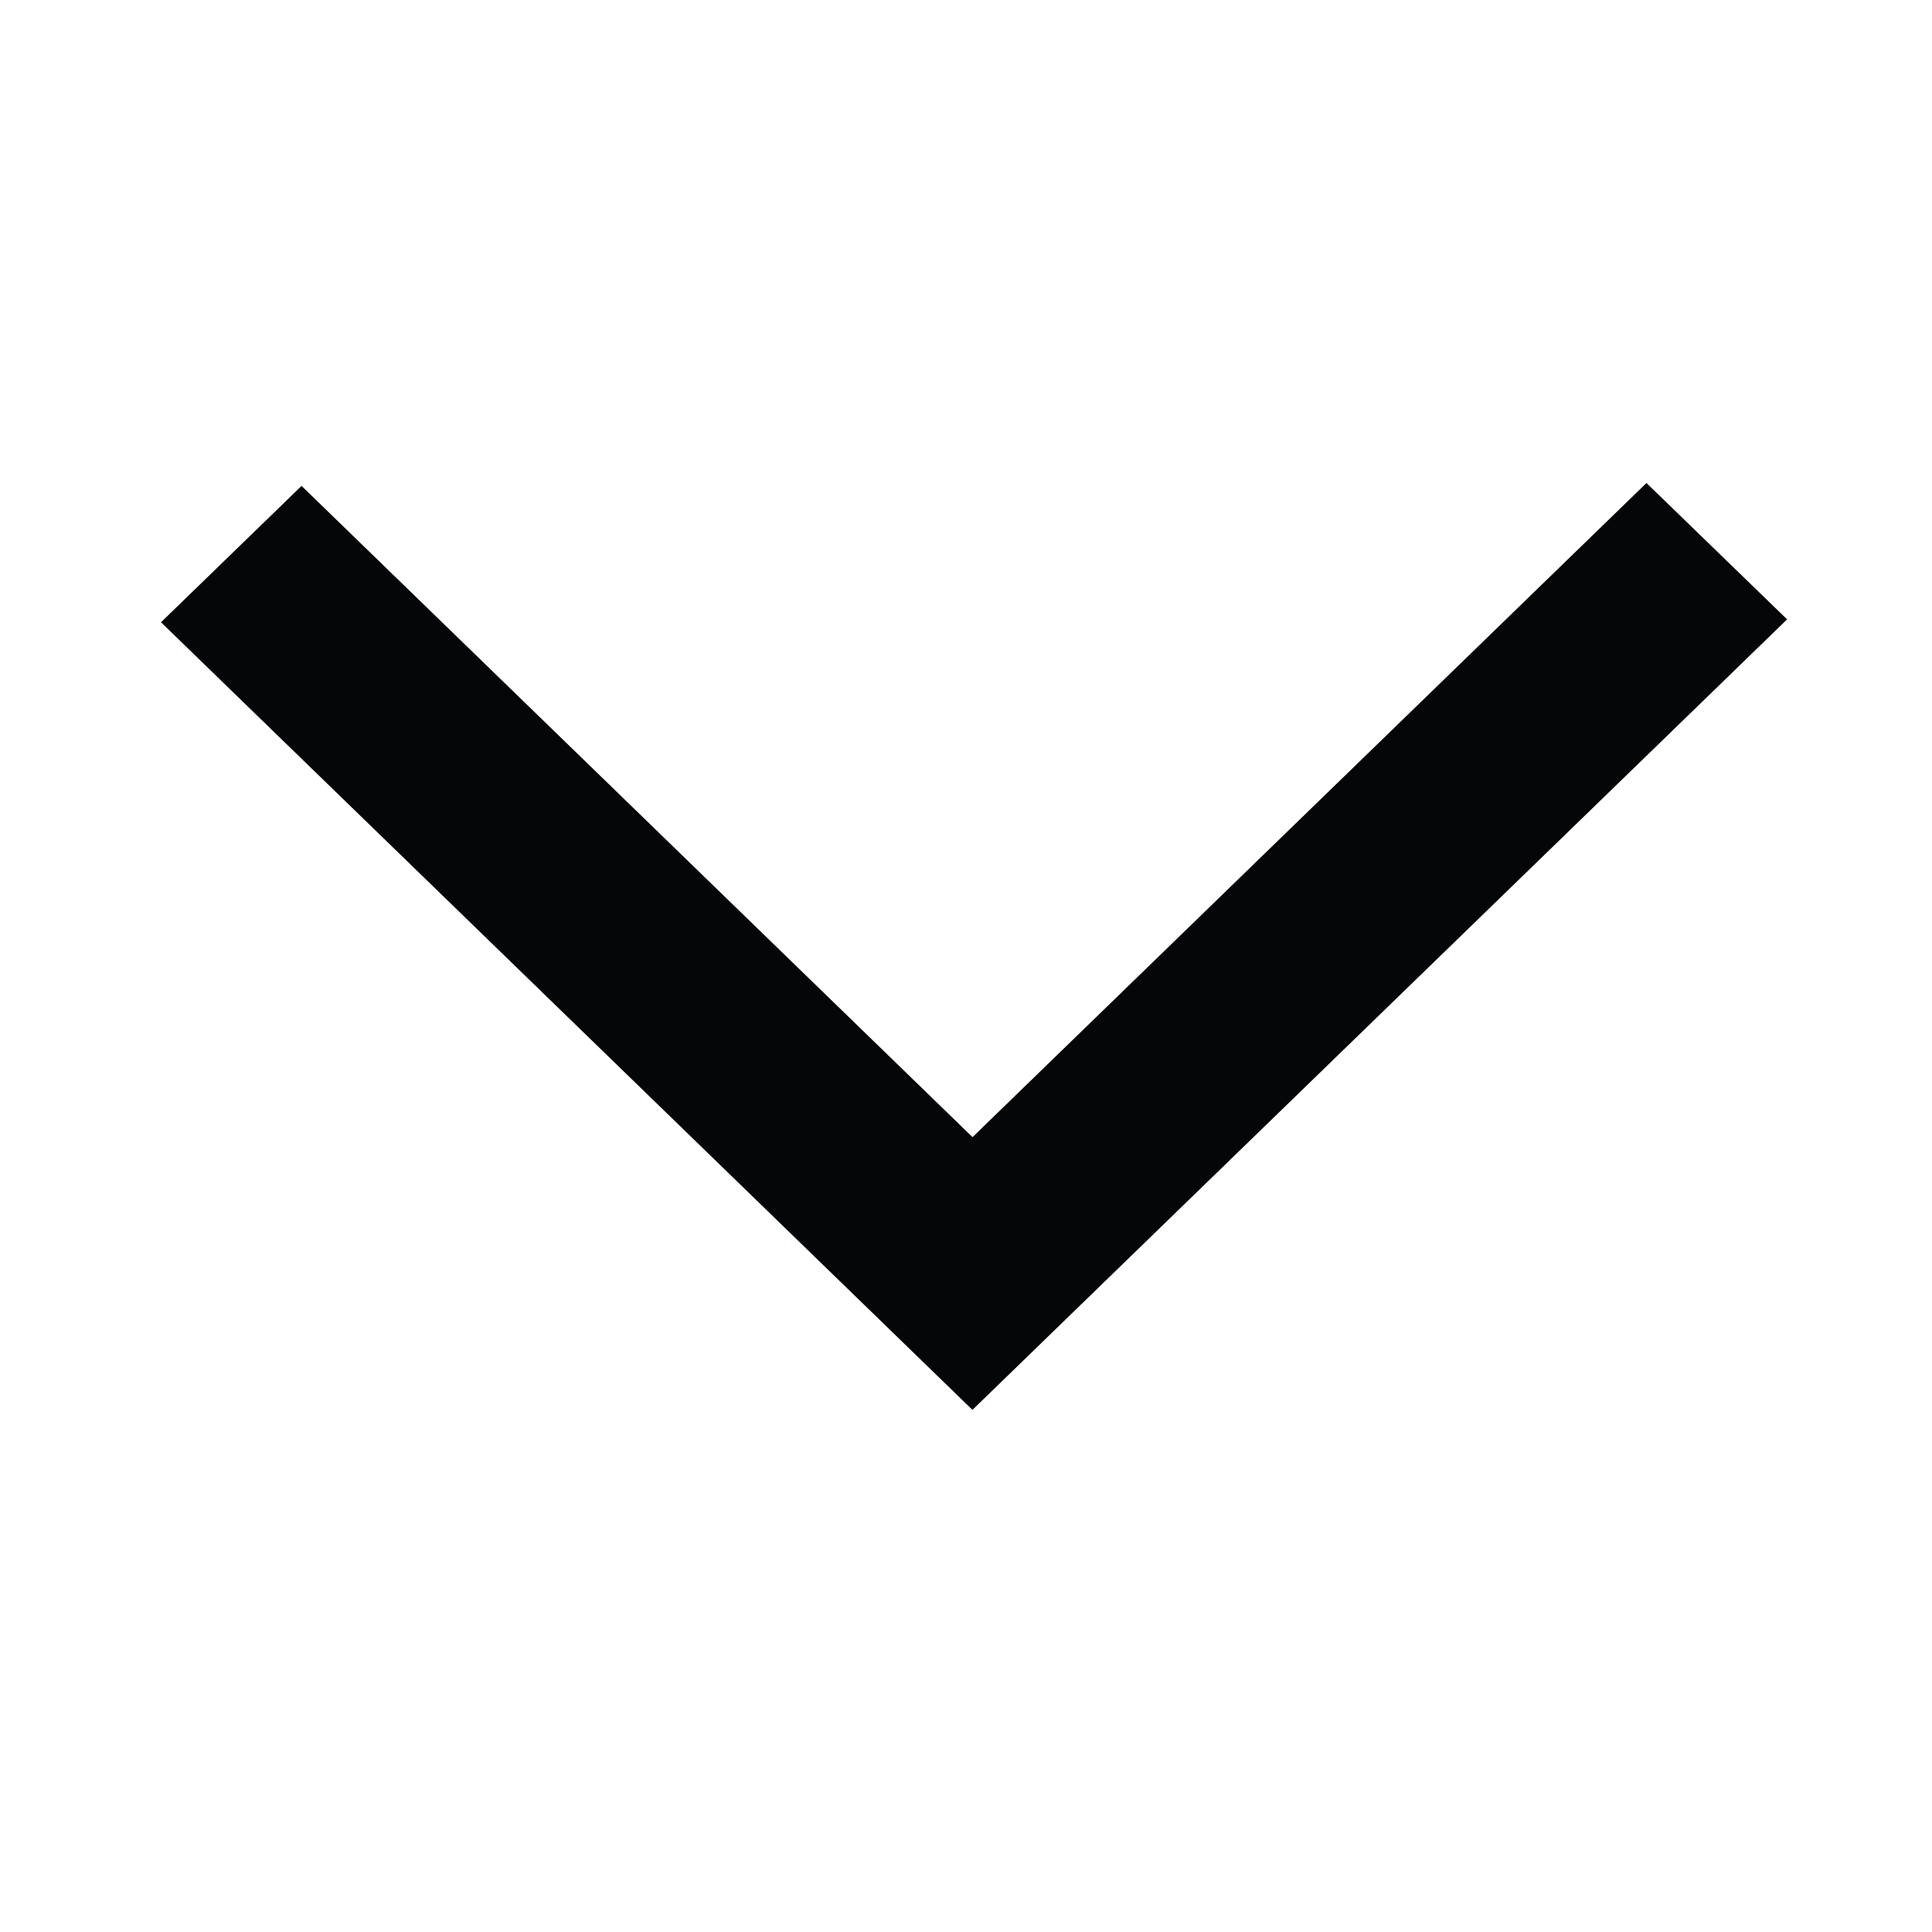 <svg xmlns="http://www.w3.org/2000/svg" width="24" height="24" viewBox="0 0 24 24" focusable="false"><path fill="#050608" fill-rule="nonzero" d="M20.453 6l-8.372 8.126-8.335-8.09L2 7.73l10.08 9.784L22.2 7.694z"/></svg>